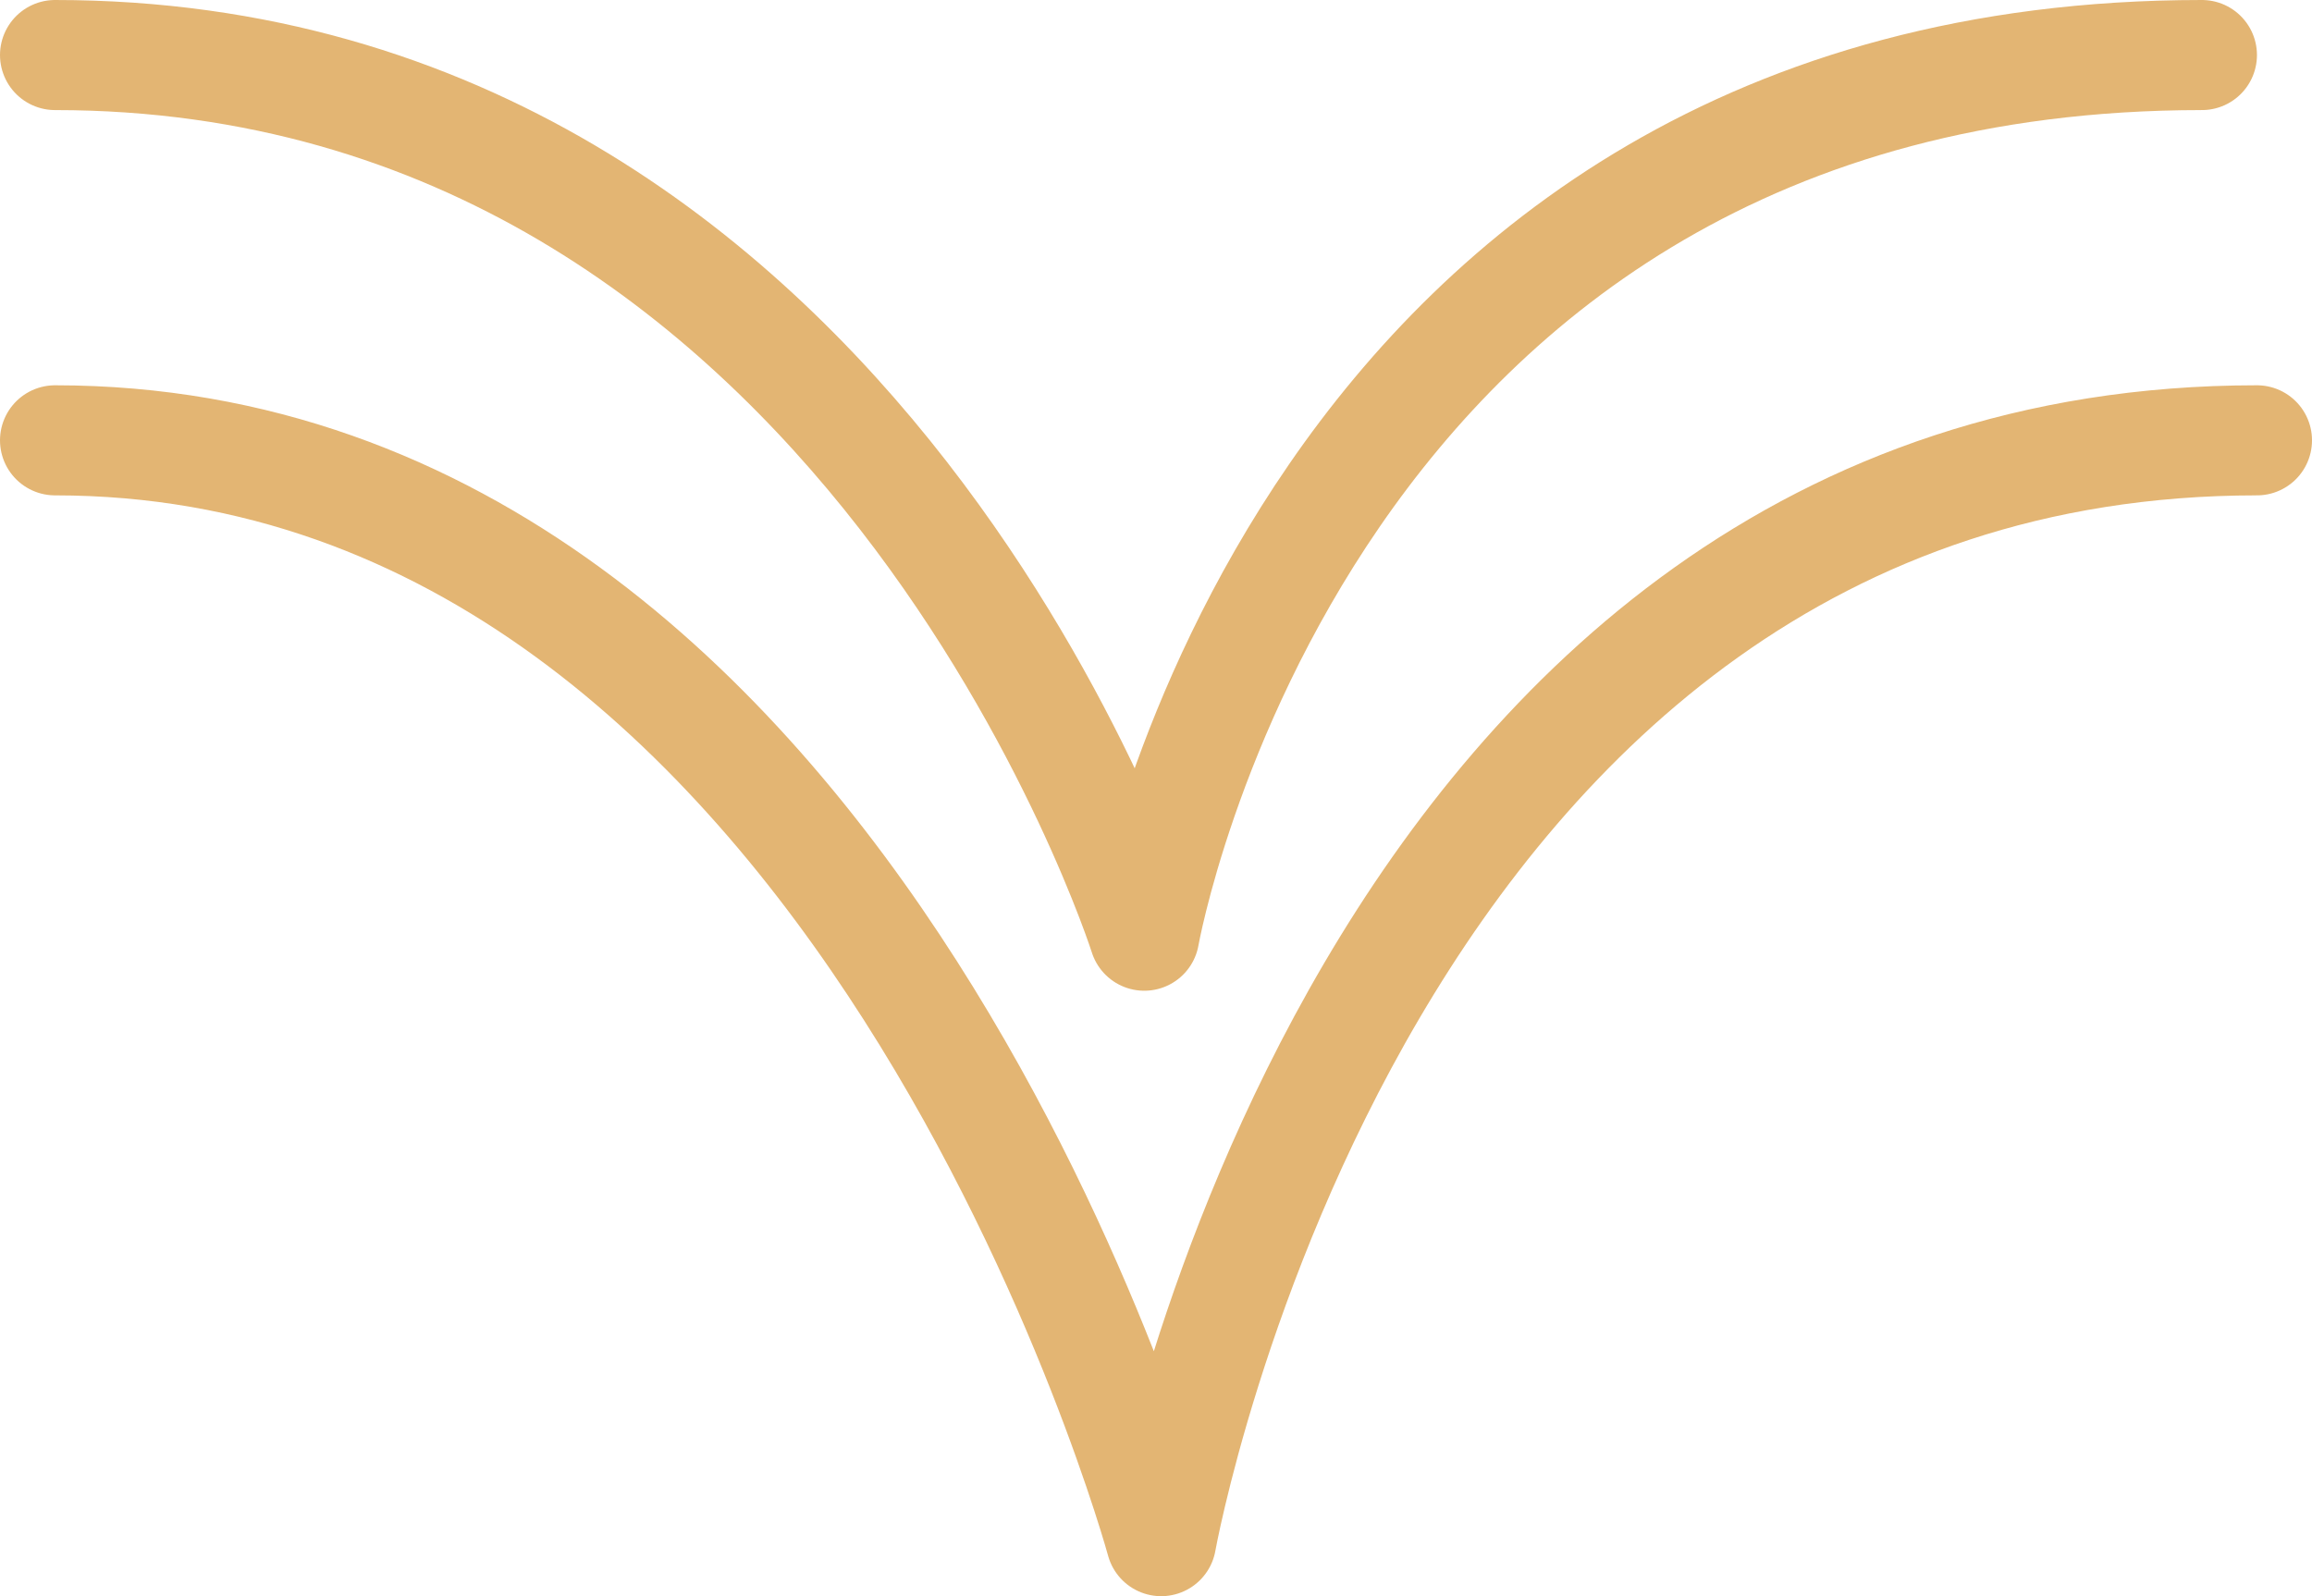<svg width="42" height="29" viewBox="0 0 42 29" fill="none" xmlns="http://www.w3.org/2000/svg">
<path d="M1 1C15.706 1 20.787 17 20.787 17C20.787 17 23.597 1 40 1" stroke="#E3B573" stroke-width="2" stroke-linecap="round" stroke-linejoin="round"/>
<path d="M1 8C15.648 8 21.094 28 21.094 28C21.094 28 24.662 8 41 8" stroke="#E3B573" stroke-width="2" stroke-linecap="round" stroke-linejoin="round"/>
</svg>
